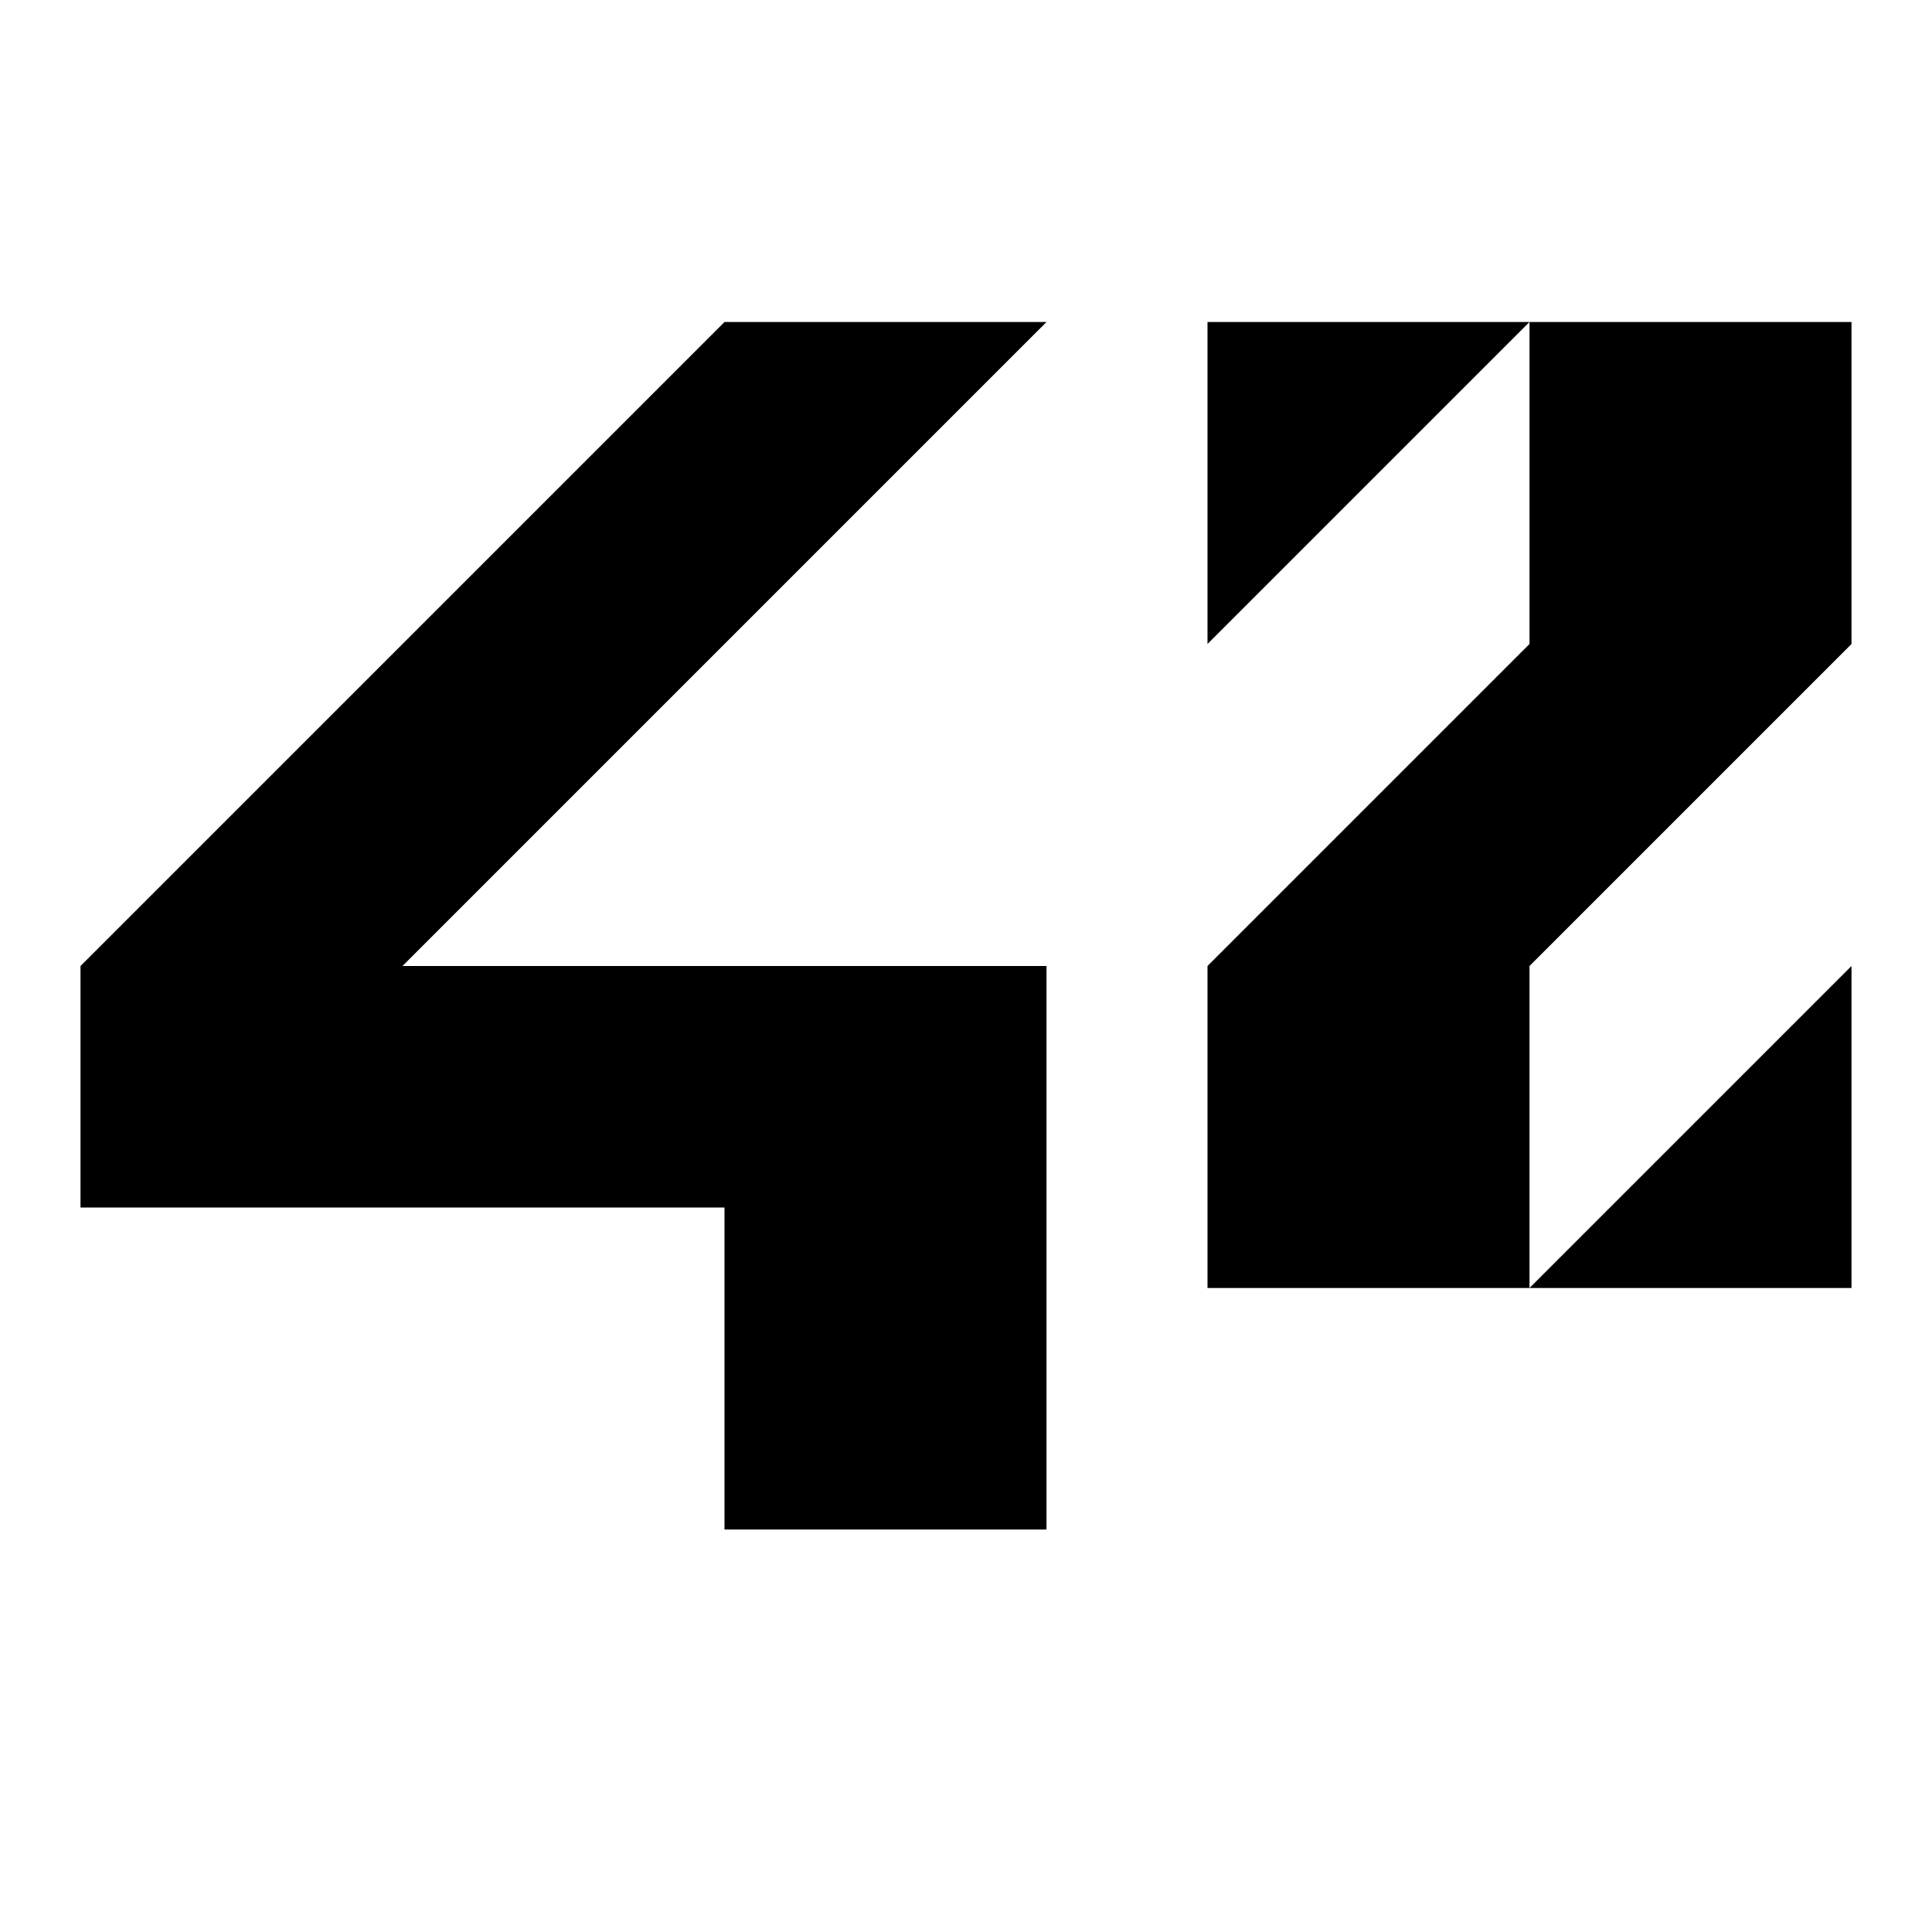 <svg xmlns="http://www.w3.org/2000/svg" viewBox="0 0 24 24" role="img" aria-hidden="true" class="v-icon__svg"><path d="M9 17v-2H1v-3l4-4 4-4h4L9 8l-4 4h8v7H9v-2zM15 14v-2l2-2 2-2V4h4v4l-2 2-2 2v4h-4v-2zM21 14l2-2v4h-4l2-2zM15 6V4h4l-2 2-2 2V6z"></path></svg>
